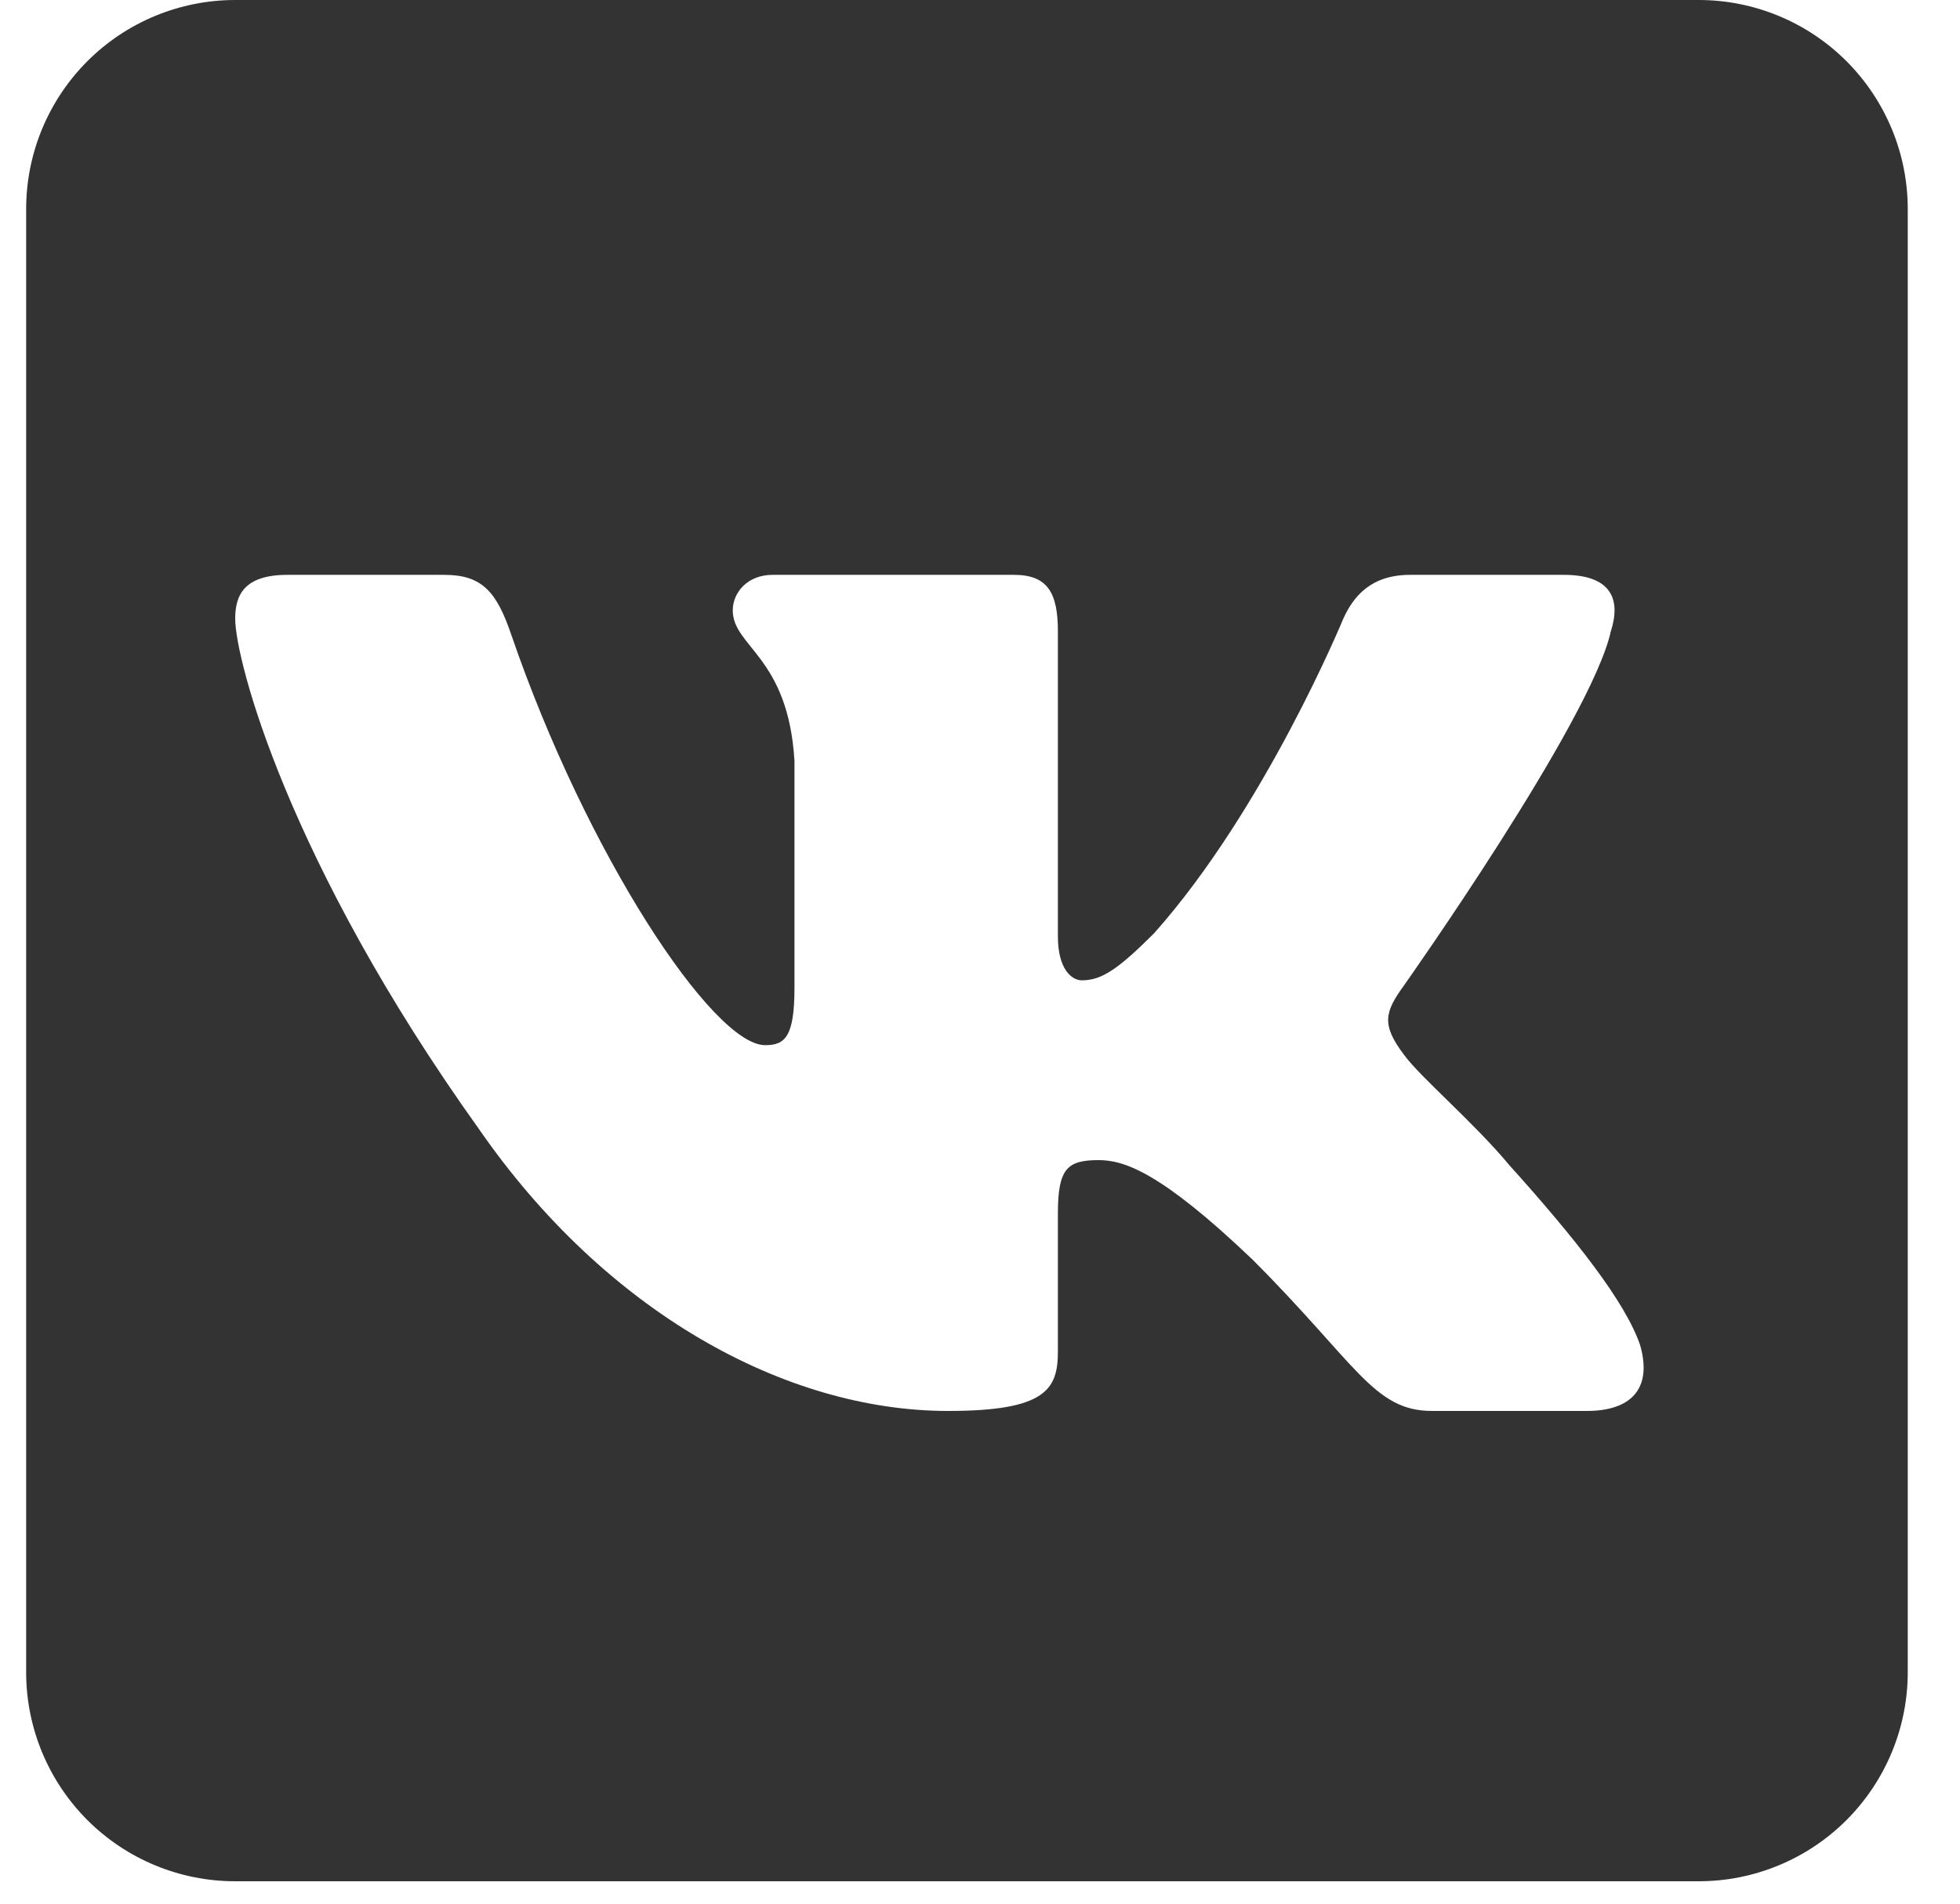 <svg width="35" height="34" viewBox="0 0 35 34" fill="none" xmlns="http://www.w3.org/2000/svg">
<path d="M4.2 0C3.21 0 2.26 0.393 1.56 1.093C0.86 1.794 0.467 2.743 0.467 3.733V29.867C0.467 30.857 0.86 31.806 1.56 32.507C2.26 33.207 3.21 33.6 4.2 33.6H30.333C31.323 33.6 32.273 33.207 32.973 32.507C33.673 31.806 34.067 30.857 34.067 29.867V3.733C34.067 2.743 33.673 1.794 32.973 1.093C32.273 0.393 31.323 0 30.333 0H4.2ZM5.133 10.267H7.933C8.605 10.267 8.867 10.565 9.128 11.331C10.472 15.251 12.731 18.667 13.664 18.667C14.019 18.667 14.187 18.517 14.187 17.64V13.589C14.075 11.723 13.085 11.555 13.085 10.901C13.085 10.584 13.347 10.267 13.795 10.267H18.107C18.704 10.267 18.891 10.584 18.891 11.275V16.725C18.891 17.304 19.133 17.509 19.32 17.509C19.675 17.509 19.973 17.304 20.608 16.669C22.587 14.448 23.987 11.051 23.987 11.051C24.173 10.64 24.491 10.267 25.181 10.267H27.925C28.765 10.267 28.952 10.696 28.765 11.275C28.411 12.88 25.069 17.603 25.069 17.603C24.733 18.069 24.659 18.293 25.069 18.835C25.349 19.227 26.32 20.048 26.955 20.813C28.149 22.139 29.027 23.259 29.288 24.024C29.512 24.808 29.12 25.2 28.336 25.2H25.573C24.528 25.2 24.229 24.36 22.363 22.493C20.72 20.925 20.067 20.72 19.619 20.72C19.059 20.72 18.891 20.869 18.891 21.672V24.136C18.891 24.808 18.685 25.2 16.931 25.2C14.019 25.2 10.808 23.427 8.549 20.16C5.133 15.381 4.2 11.779 4.2 11.051C4.2 10.64 4.349 10.267 5.133 10.267Z" fill="#333333"/>
</svg>
